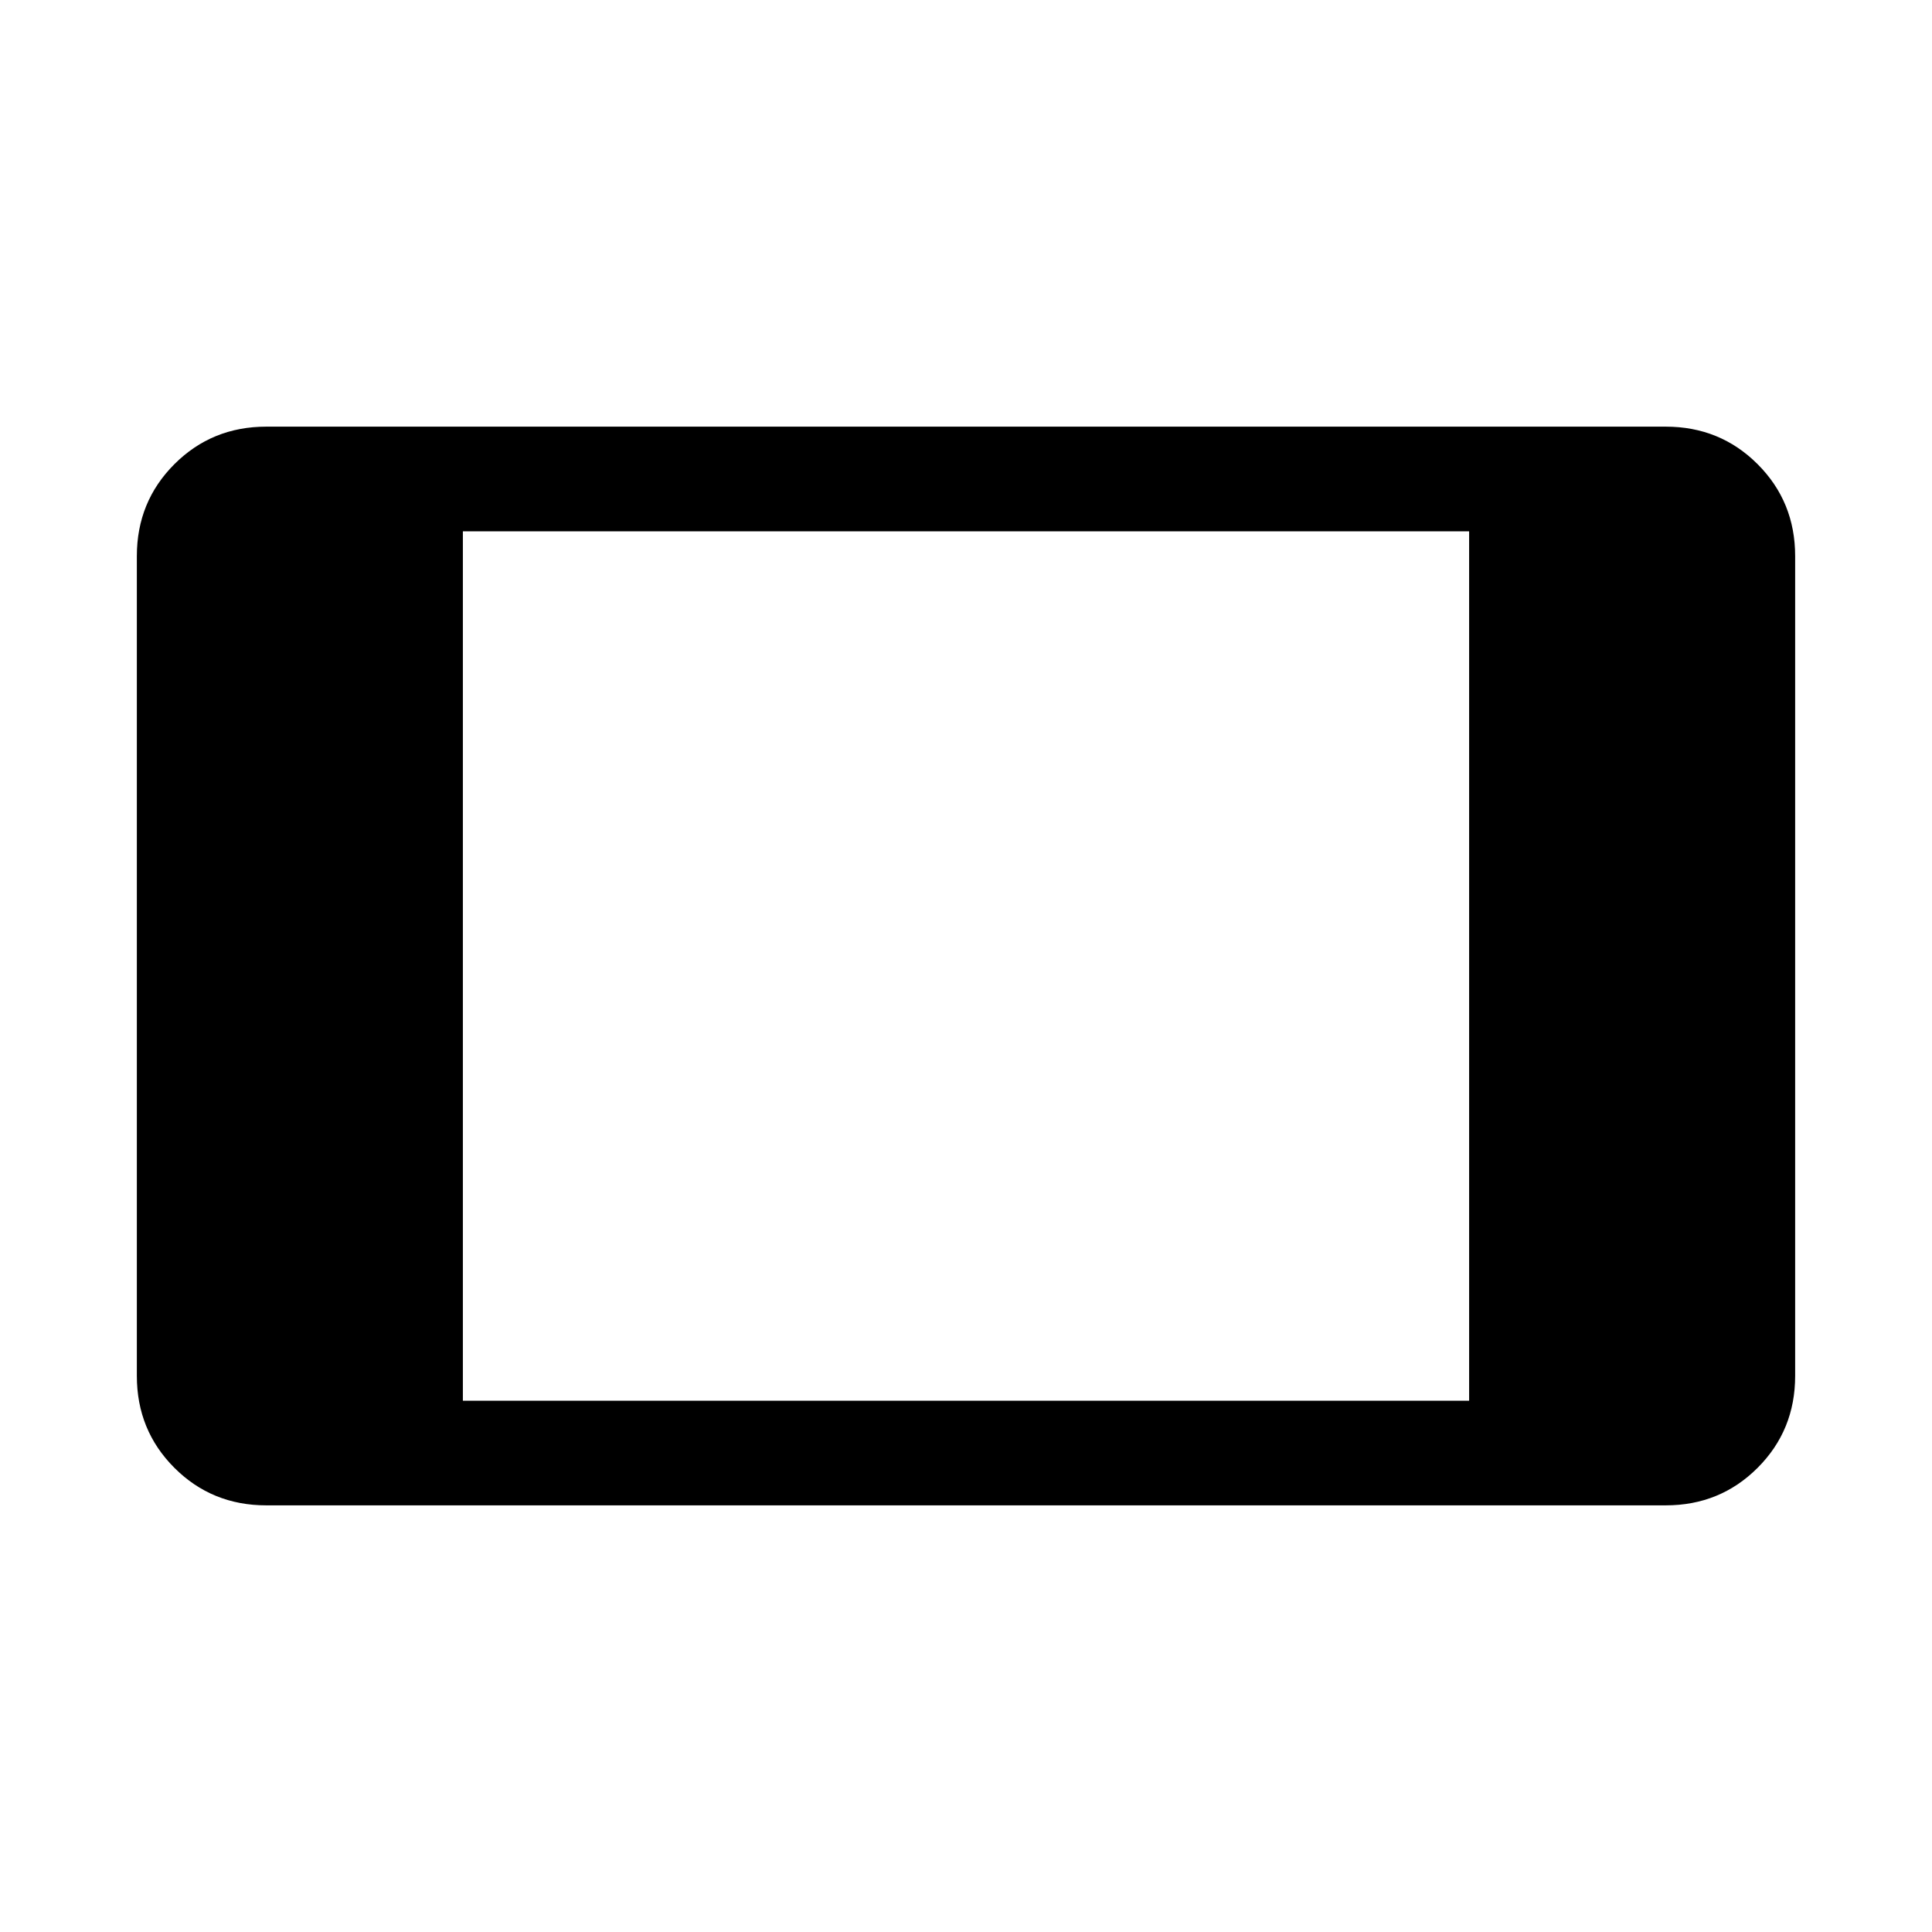 <svg xmlns="http://www.w3.org/2000/svg" height="20" viewBox="0 -960 960 960" width="20"><path d="M132.31-212q-27.01 0-45.66-18.65Q68-249.3 68-276.31v-407.38q0-27.01 18.65-45.66Q105.3-748 132.31-748h695.38q27.01 0 45.66 18.65Q892-710.7 892-683.69v407.38q0 27.01-18.65 45.66Q854.7-212 827.69-212H132.31ZM230-264h500v-432H230v432Z"/></svg>